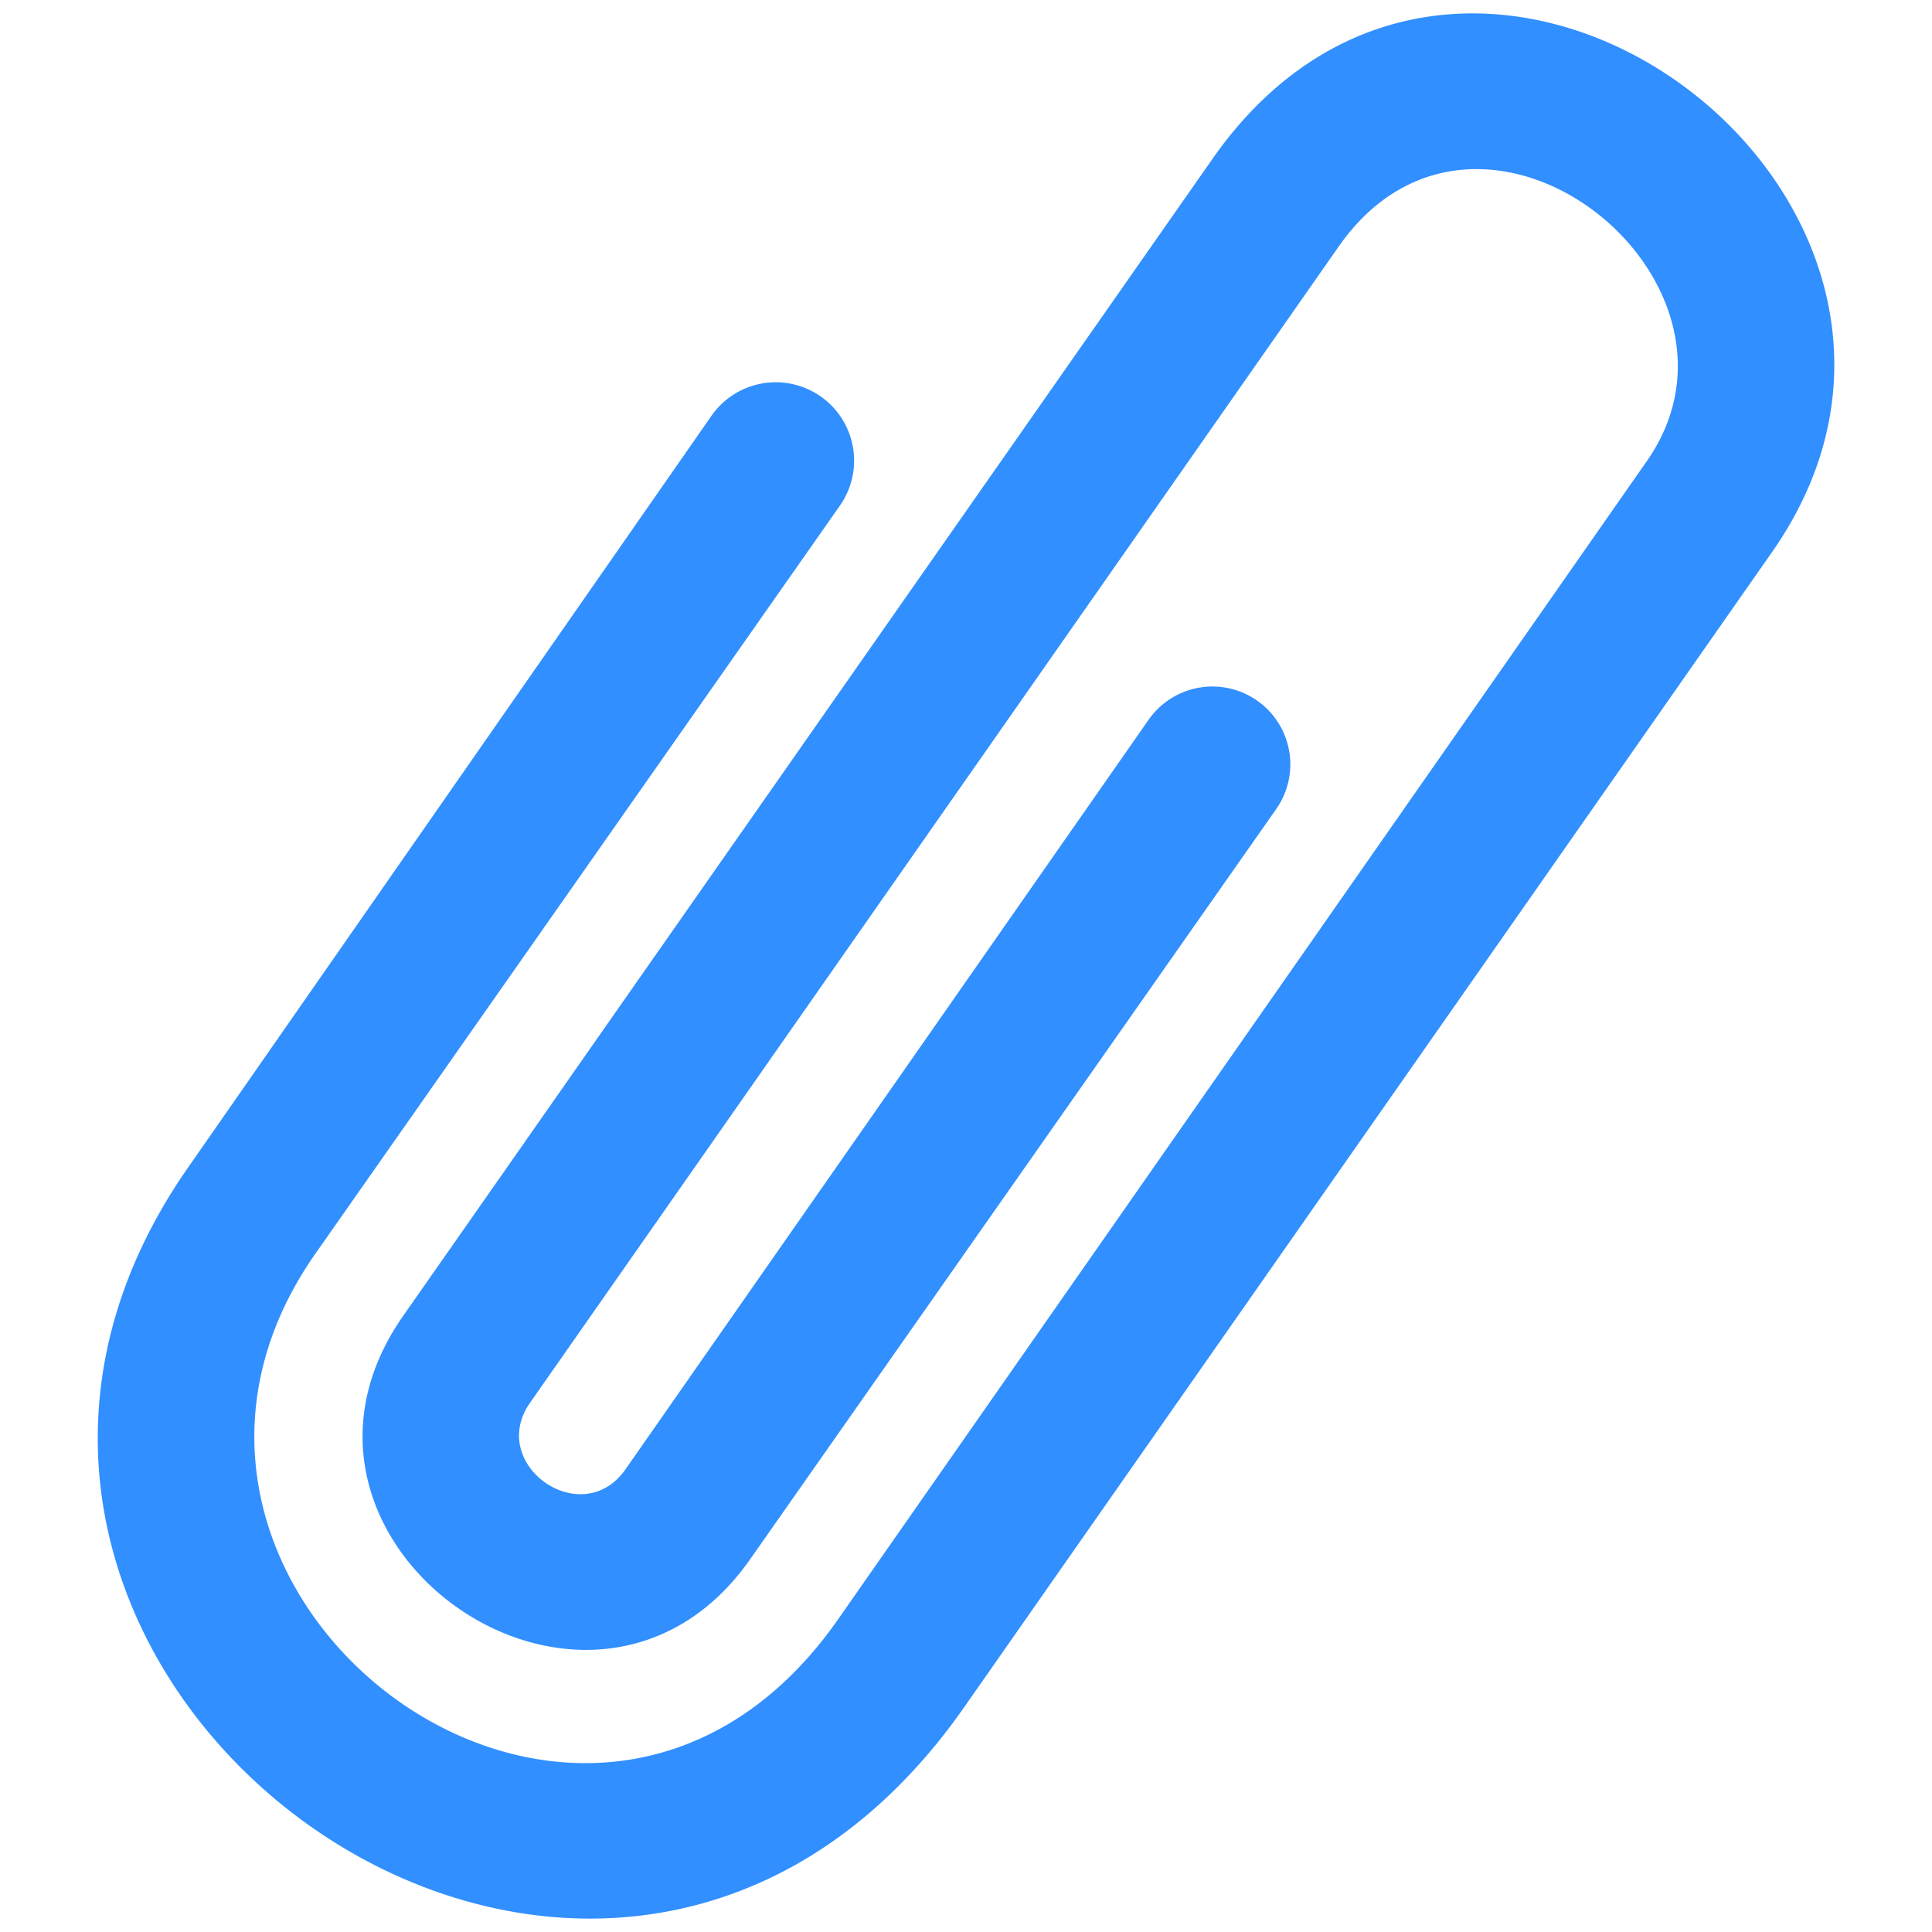 <svg id="Layer_1" data-name="Layer 1" xmlns="http://www.w3.org/2000/svg" viewBox="0 0 256 256"><defs><style>.cls-1{fill:#318fff;fill-rule:evenodd;}</style></defs><path class="cls-1" d="M160.64,21.08,53.5,174.25c-21.28,30.2,25.08,62.65,46.1,32.07l69.5-99.11a10.31,10.31,0,0,0-2.62-14.44h0a10.32,10.32,0,0,0-14.29,2.61L82.86,194.72c-5.77,8.21-18.38-.66-12.61-8.87L177.38,32.67c18.68-26.7,57.68,4.42,40.8,28.48L111,214.64C77.67,262.17,10.6,210.8,41.74,166.19L111.29,67a10.38,10.38,0,0,0-2.52-14.45h0a10.38,10.38,0,0,0-14.5,2.55L25,154.59c-46.65,66.6,53.86,141.48,102.74,71.65L234.87,73.06C267.37,26.38,194.88-27.93,160.64,21.08Z"/></svg>